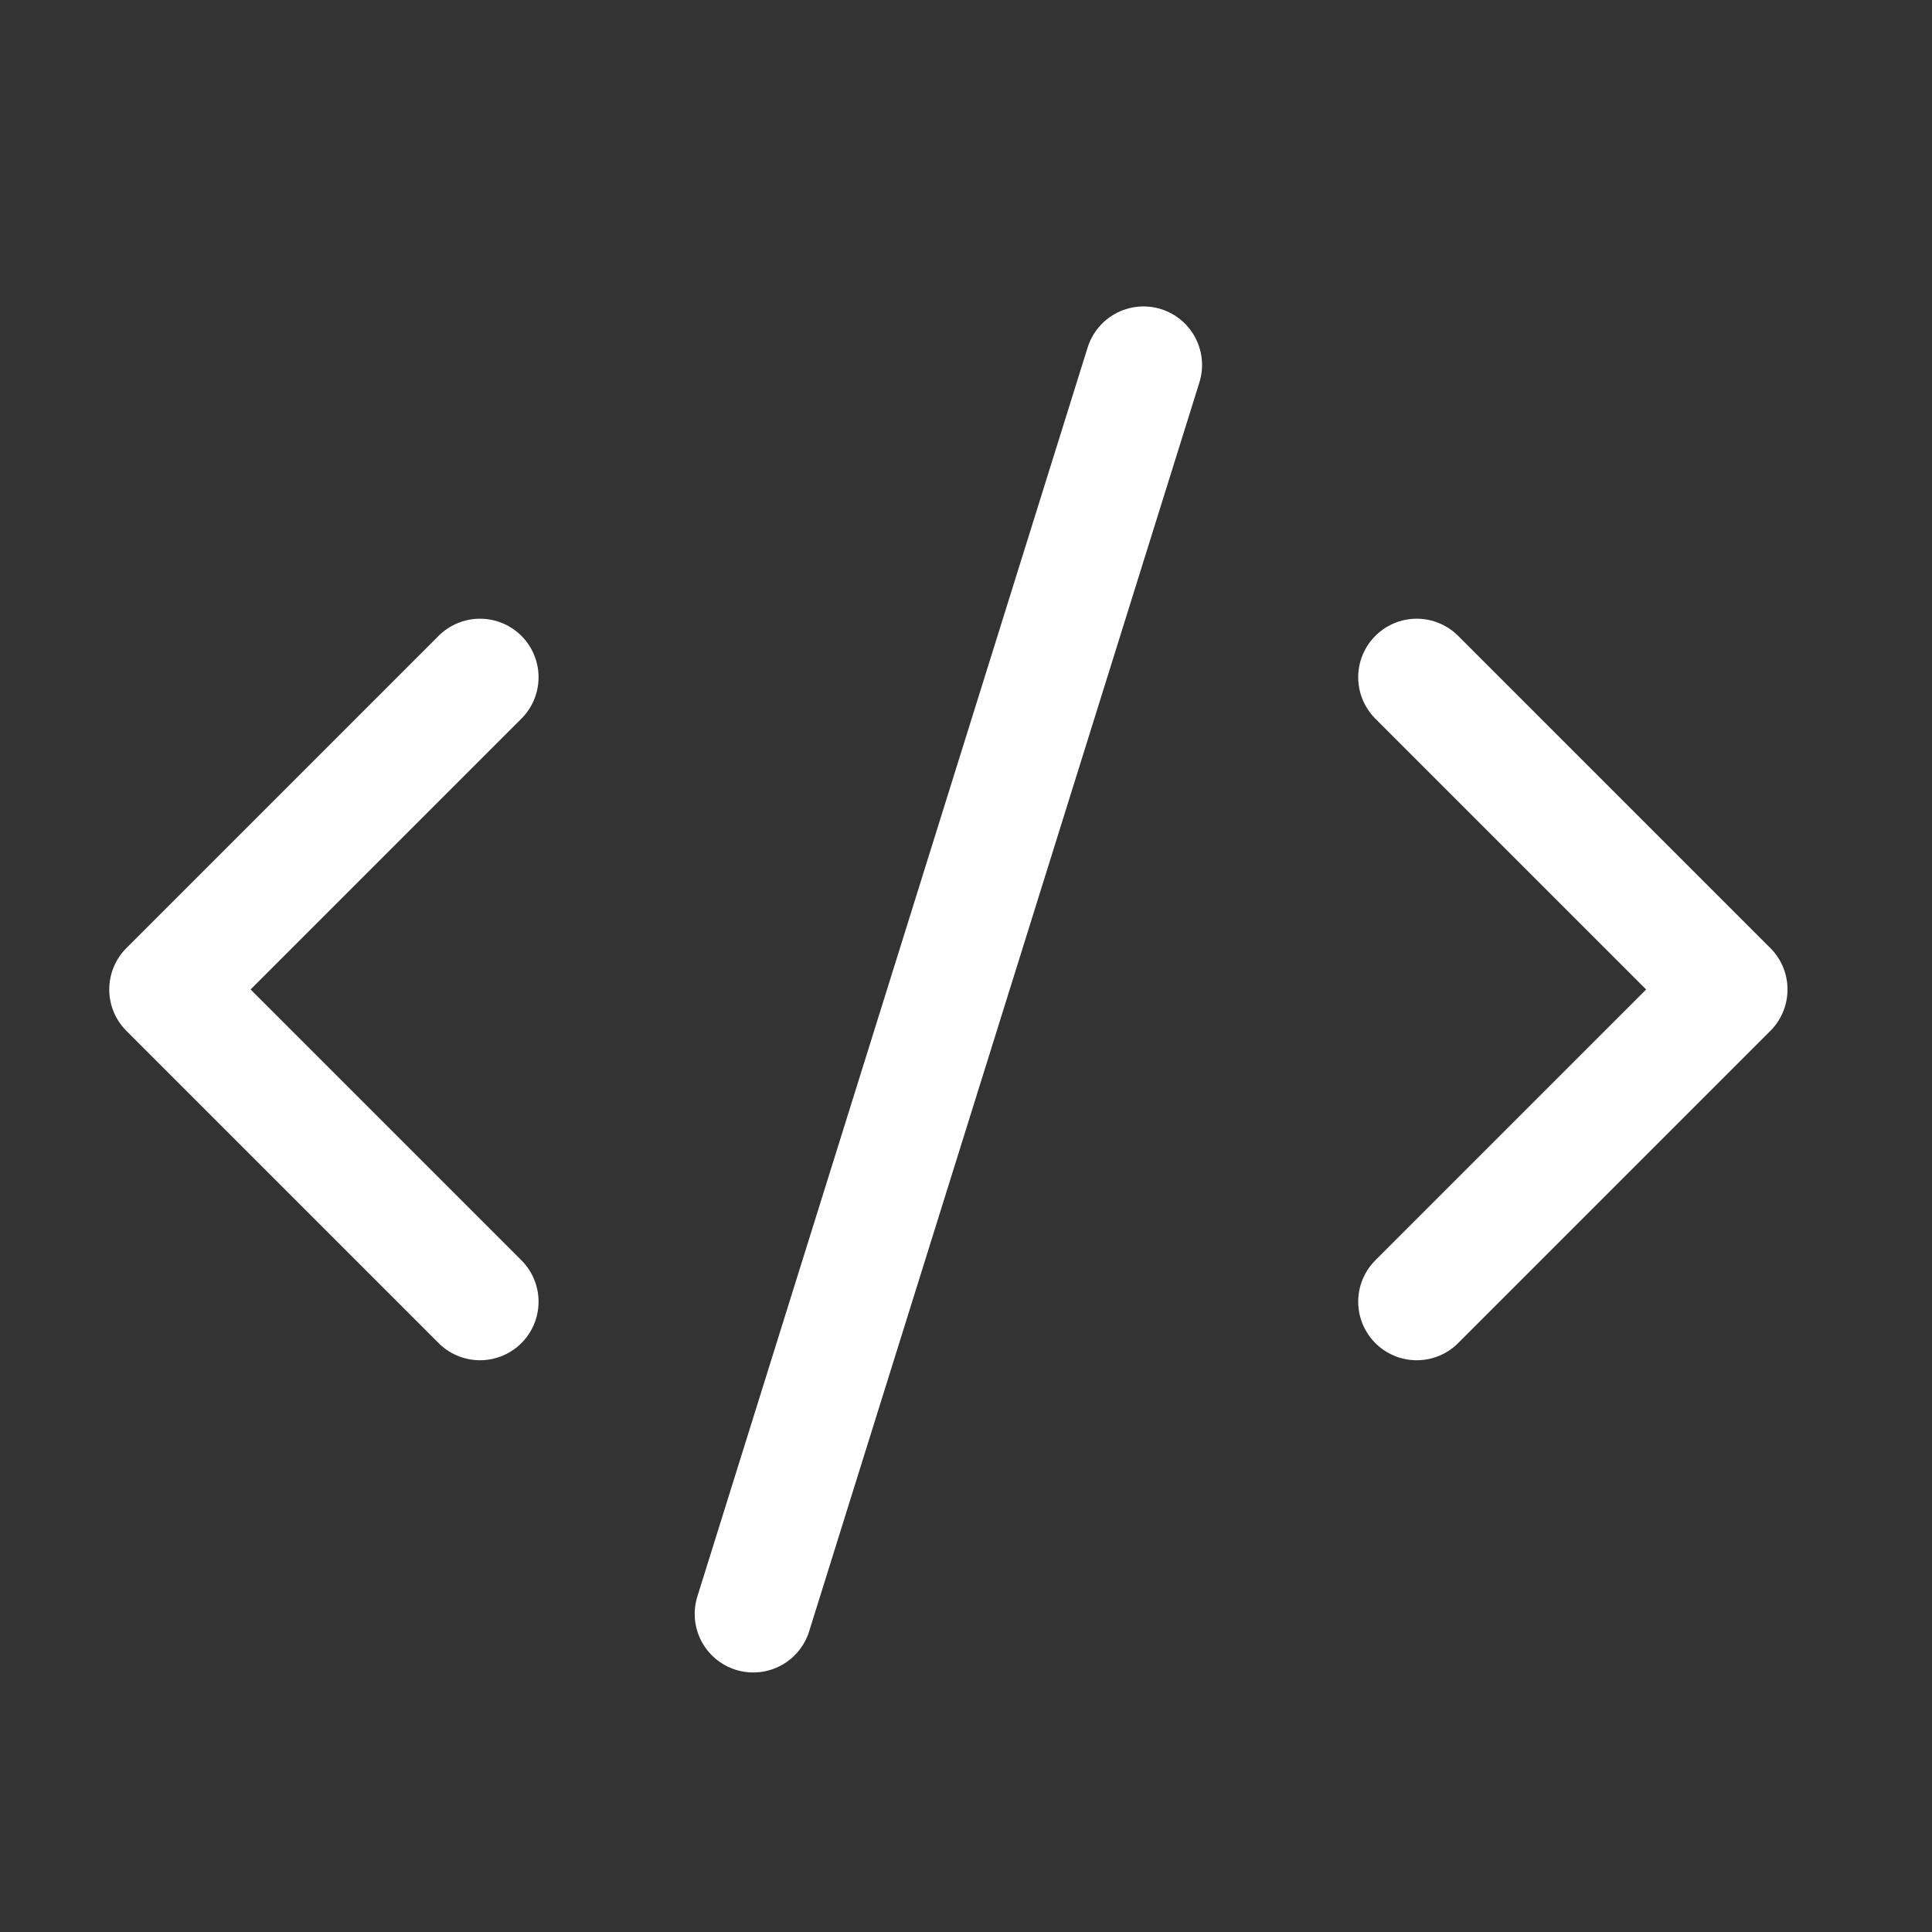 <svg xmlns="http://www.w3.org/2000/svg" width="33" height="33" fill="none">
  <rect width="100%" height="100%" fill="#333333" stroke="none"/>
  <path stroke="#fff" stroke-linecap="round" stroke-linejoin="round" stroke-width="2" d="m24.199 22.234 5.333-5.333-5.333-5.333m-16 0-5.333 5.333 5.333 5.333m11.333-16L12.866 27.567"/>
</svg>
